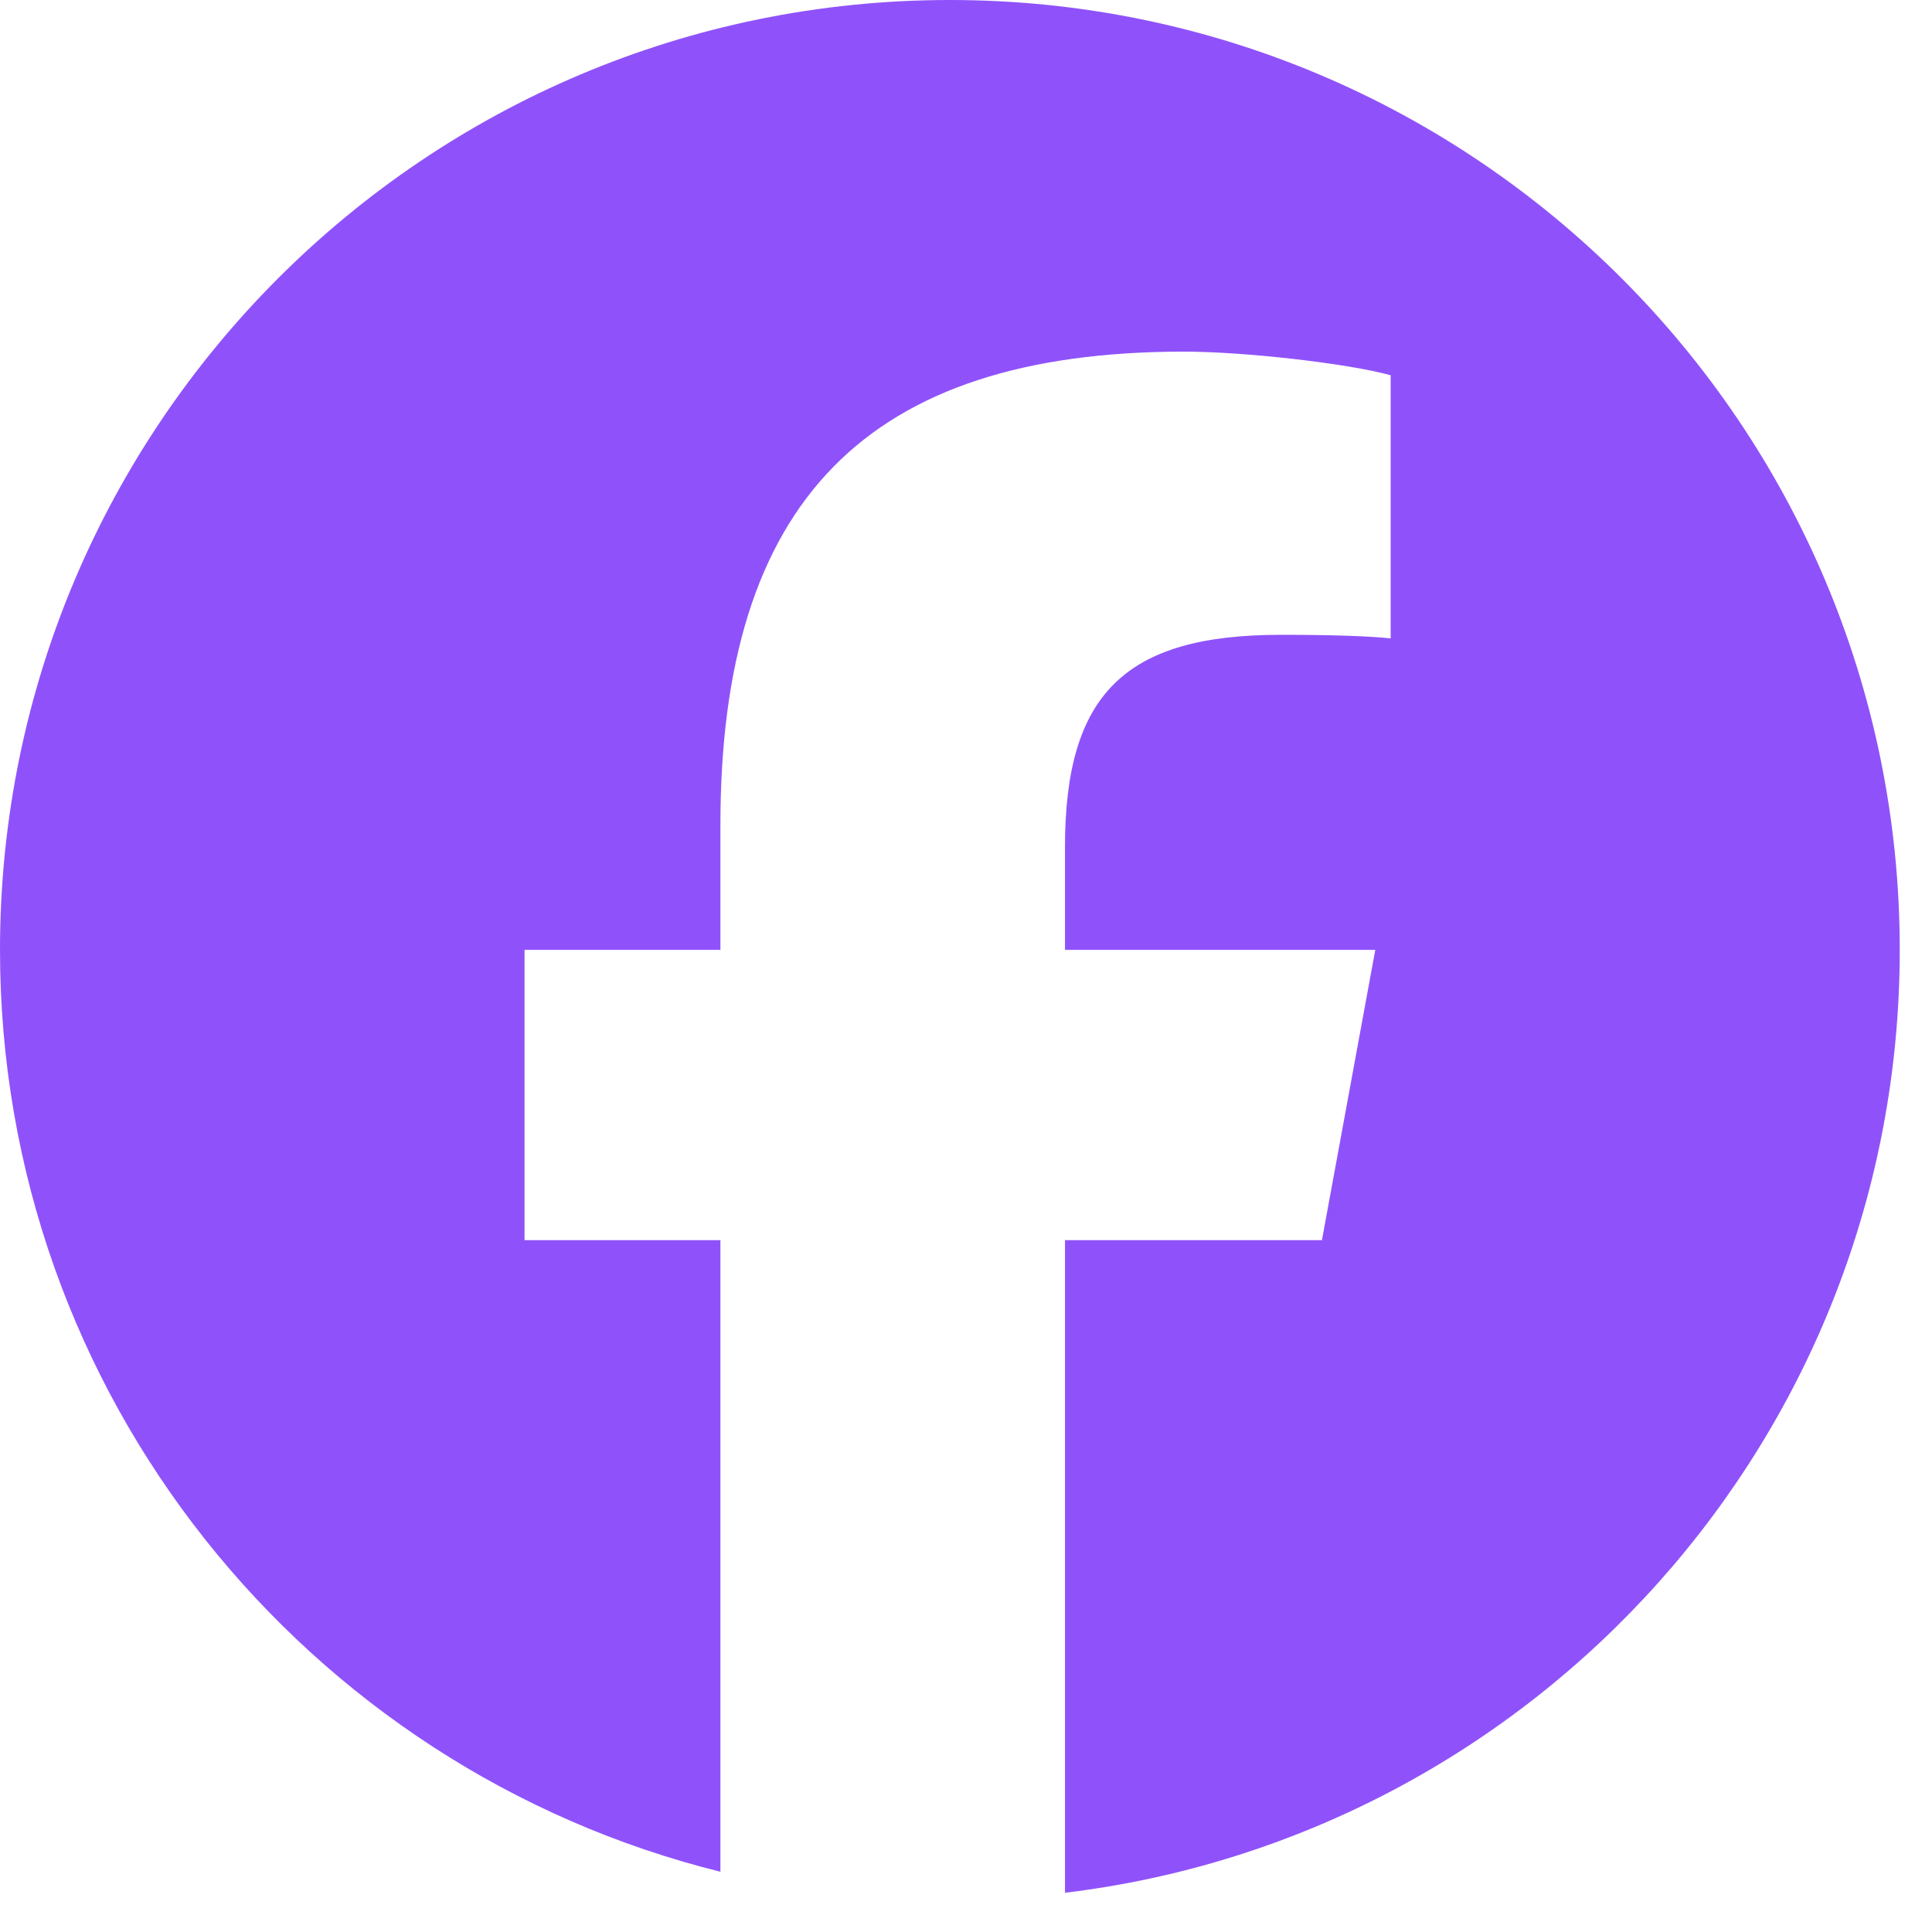 <svg width="26" height="26" viewBox="0 0 26 26" fill="none" xmlns="http://www.w3.org/2000/svg">
<g clip-path="url(#clip0_824_73684)">
<path d="M12.783 0C5.723 0 0 5.723 0 12.783C0 18.777 4.127 23.808 9.695 25.189V16.689H7.059V12.783H9.695V11.1C9.695 6.749 11.664 4.732 15.936 4.732C16.746 4.732 18.143 4.891 18.715 5.05V8.591C18.413 8.559 17.889 8.543 17.238 8.543C15.142 8.543 14.332 9.337 14.332 11.401V12.783H18.508L17.79 16.689H14.332V25.472C20.662 24.708 25.566 19.319 25.566 12.783C25.566 5.723 19.843 0 12.783 0Z" fill="#8F52FA"/>
</g>
<defs>
<clipPath id="clip0_824_73684">
<rect width="25.566" height="25.566" fill="white"/>
</clipPath>
</defs>
</svg>
